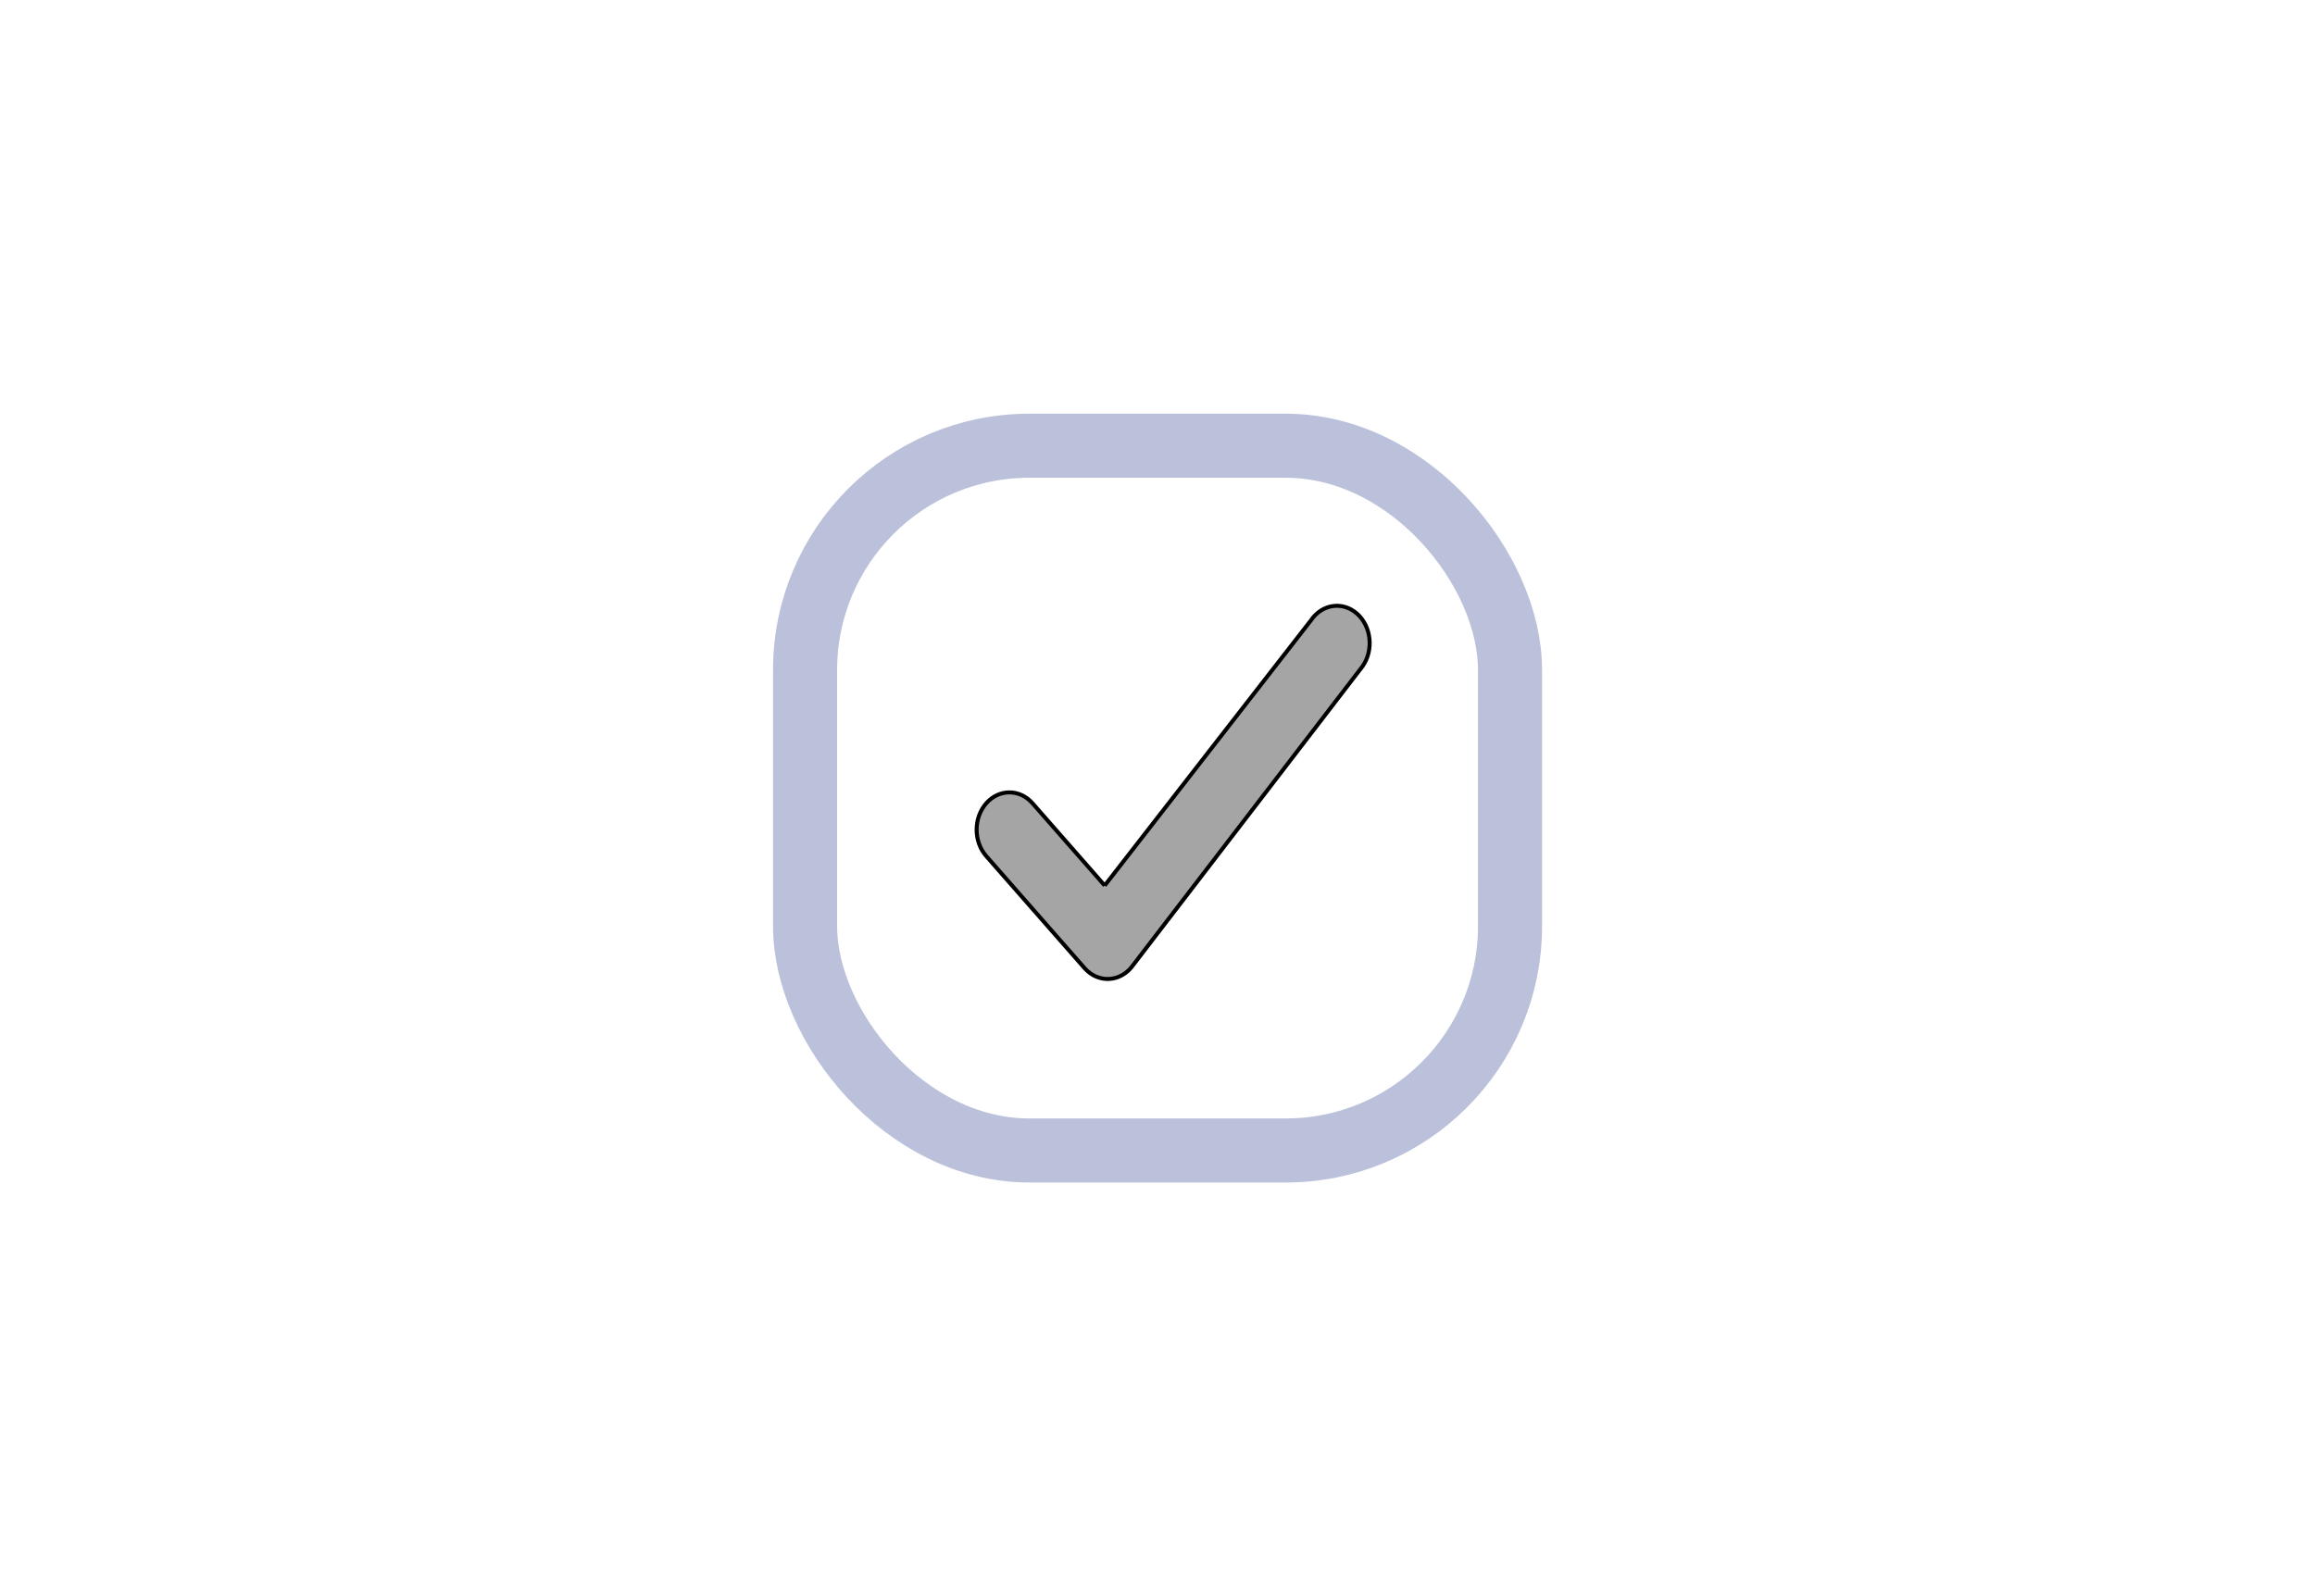 <svg width="580" height="400" xmlns="http://www.w3.org/2000/svg">
 <!-- Created with SVG Editor - http://github.com/mzalive/SVG Editor/ -->

 <g>
  <title>background</title>
  <rect fill="#fff" id="canvas_background" height="402" width="582" y="-1" x="-1"/>
  <g display="none" overflow="visible" y="0" x="0" height="100%" width="100%" id="canvasGrid">
   <rect fill="url(#gridpattern)" stroke-width="0" y="0" x="0" height="100%" width="100%"/>
  </g>
 </g>
 <g>
  <title>Layer 1</title>
  <g id="svg_10">
   <rect transform="matrix(8.028,0,0,8.028,0,0) " id="svg_9" stroke-width="2" stroke="#BBC1DA" fill="white" rx="7" height="22" width="22" y="13.914" x="25.125"/>
  </g>
  <g stroke="null" id="svg_15">
   <path stroke="null" id="svg_14" fill="#A5A5A5" d="m276.772,221.92l-18.077,-20.604c-3.204,-3.652 -8.4,-3.652 -11.605,0c-3.204,3.652 -3.204,9.574 0,13.226l24.617,28.058c3.479,3.965 9.215,3.574 12.254,-0.835l57.44,-74.82c2.8,-4.062 2.181,-9.941 -1.383,-13.132c-3.564,-3.191 -8.722,-2.486 -11.522,1.576l-51.725,66.531z" clip-rule="evenodd" fill-rule="evenodd"/>
  </g>
 </g>
</svg>